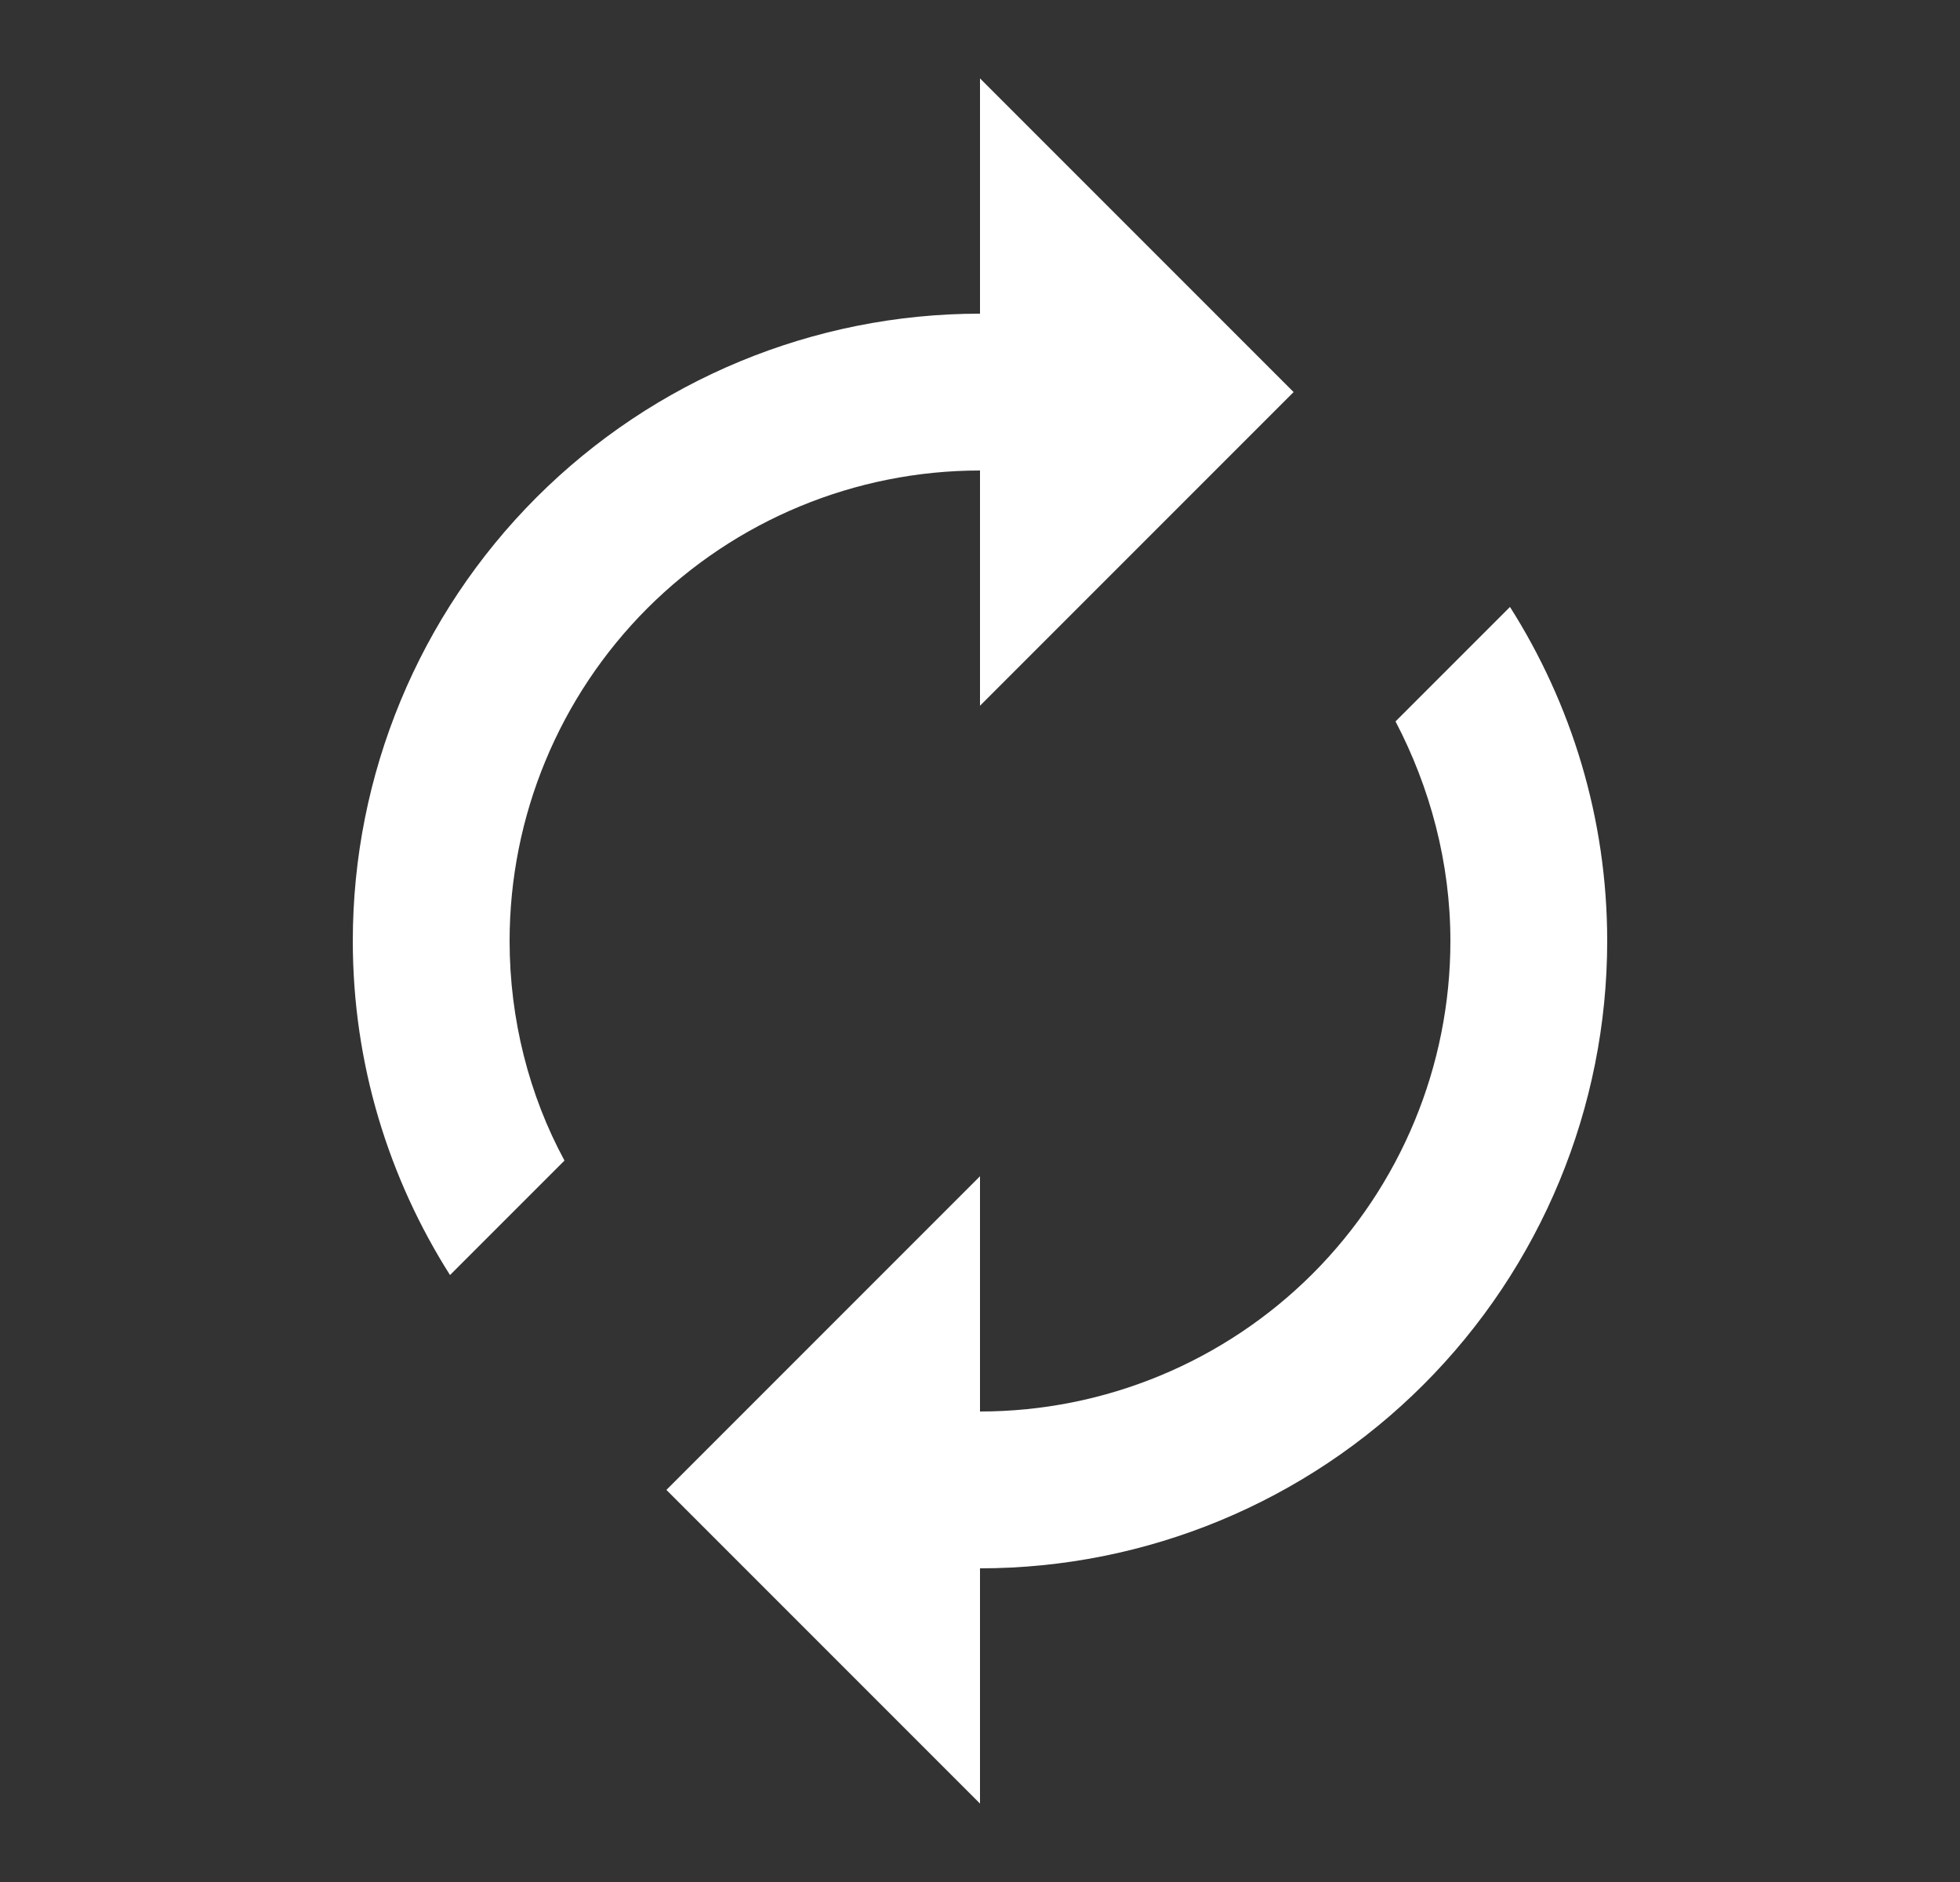 <svg width="25" height="24" viewBox="0 0 25 24" fill="none" xmlns="http://www.w3.org/2000/svg">
<rect x="0" y="0" width="25" height="24" fill="#333333" stroke="none"/>
<path d="M12.5 6V9L16.5 5L12.5 1V4C10.378 4 8.343 4.843 6.843 6.343C5.343 7.843 4.5 9.878 4.5 12C4.5 13.57 4.96 15.03 5.74 16.26L7.2 14.8C6.75 13.97 6.5 13 6.5 12C6.5 10.409 7.132 8.883 8.257 7.757C9.383 6.632 10.909 6 12.5 6V6ZM19.26 7.74L17.8 9.2C18.24 10.04 18.5 11 18.5 12C18.5 13.591 17.868 15.117 16.743 16.243C15.617 17.368 14.091 18 12.5 18V15L8.5 19L12.5 23V20C14.622 20 16.657 19.157 18.157 17.657C19.657 16.157 20.5 14.122 20.5 12C20.5 10.43 20.04 8.97 19.26 7.74Z" fill="white"/>
</svg>
